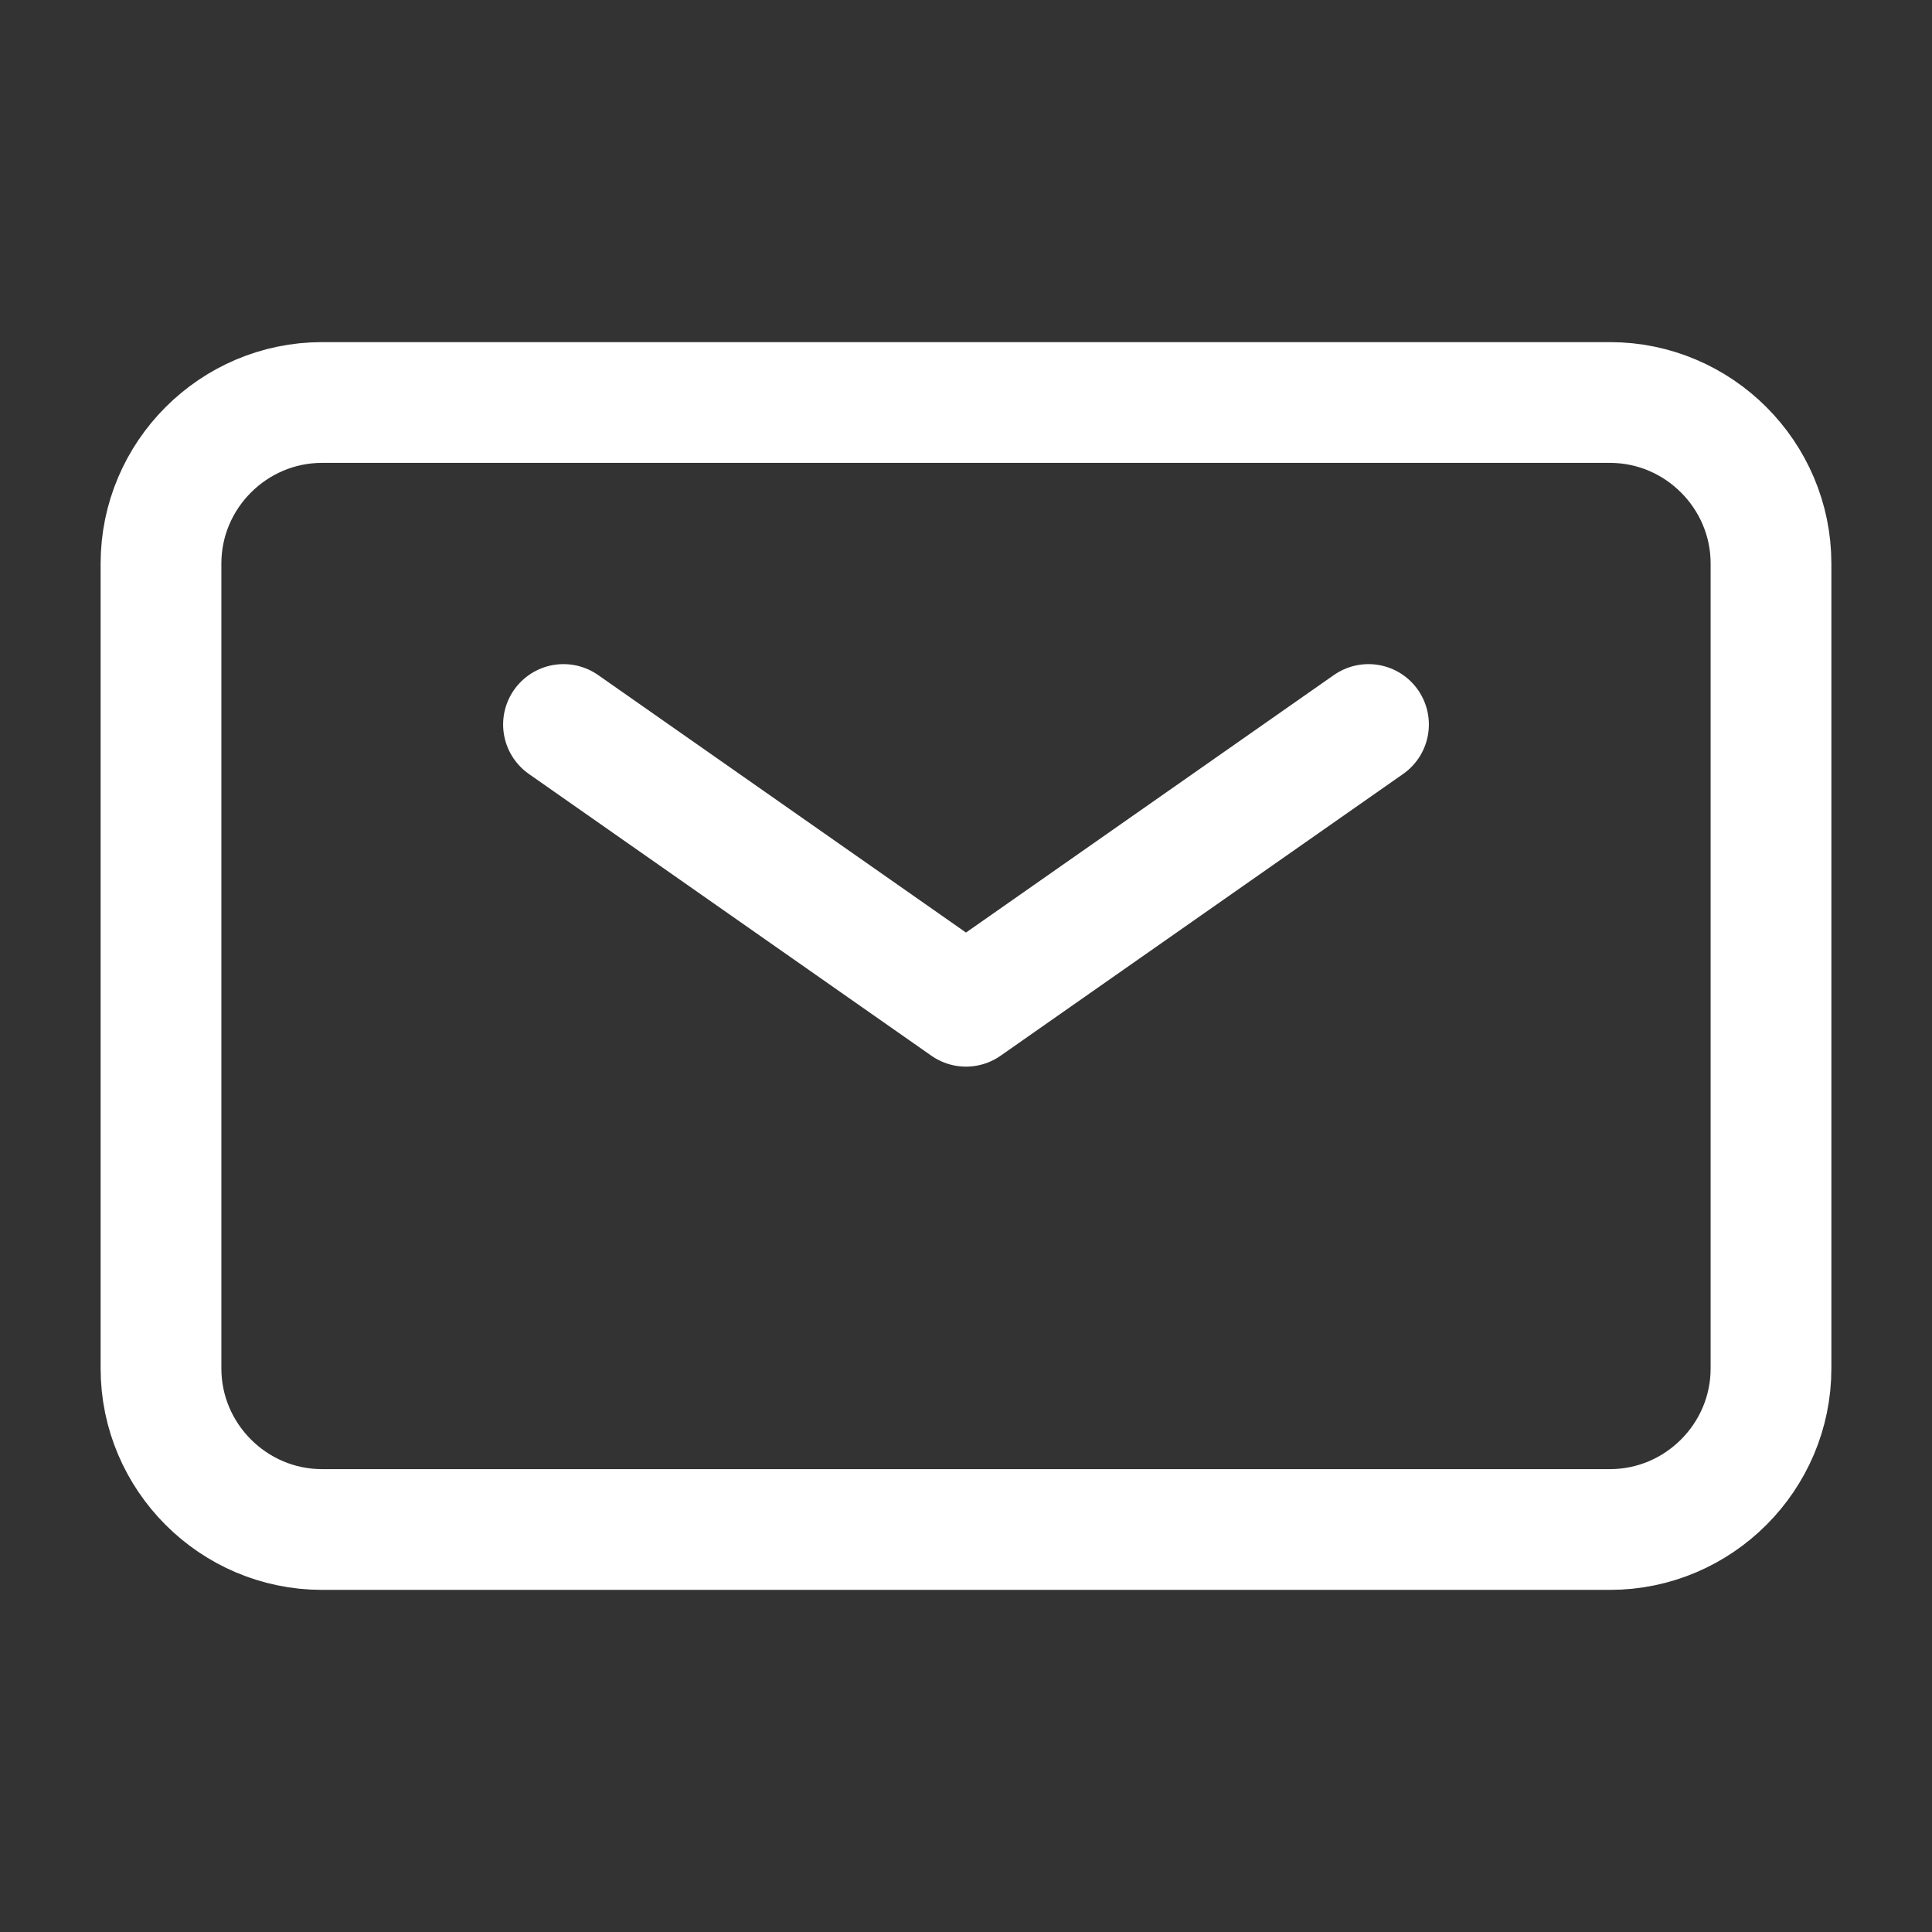 <svg version="1.1" id="" xmlns="http://www.w3.org/2000/svg" xmlns:xlink="http://www.w3.org/1999/xlink" x="0px"
	 y="0px" viewBox="0 0 24 24" style="enable-background:new 0 0 24 24;" xml:space="preserve">
<rect x="0" y="0" width="24" height="24" fill="#333333" stroke="none"/>
<style type="text/css">
	.st0{fill:none;stroke:#FFFFFF;stroke-width:1.5;stroke-linecap:round;stroke-linejoin:round;}
	.st1{fill:none;stroke:#FFFFFF;stroke-width:1.5;}
</style>
<path class="st0" d="M7,9l5,3.5L17,9"/>
<path class="st1" d="M2,17V7c0-1.1,0.9-2,2-2h16c1.1,0,2,0.9,2,2v10c0,1.1-0.9,2-2,2H4C2.9,19,2,18.1,2,17z"/>
</svg>
